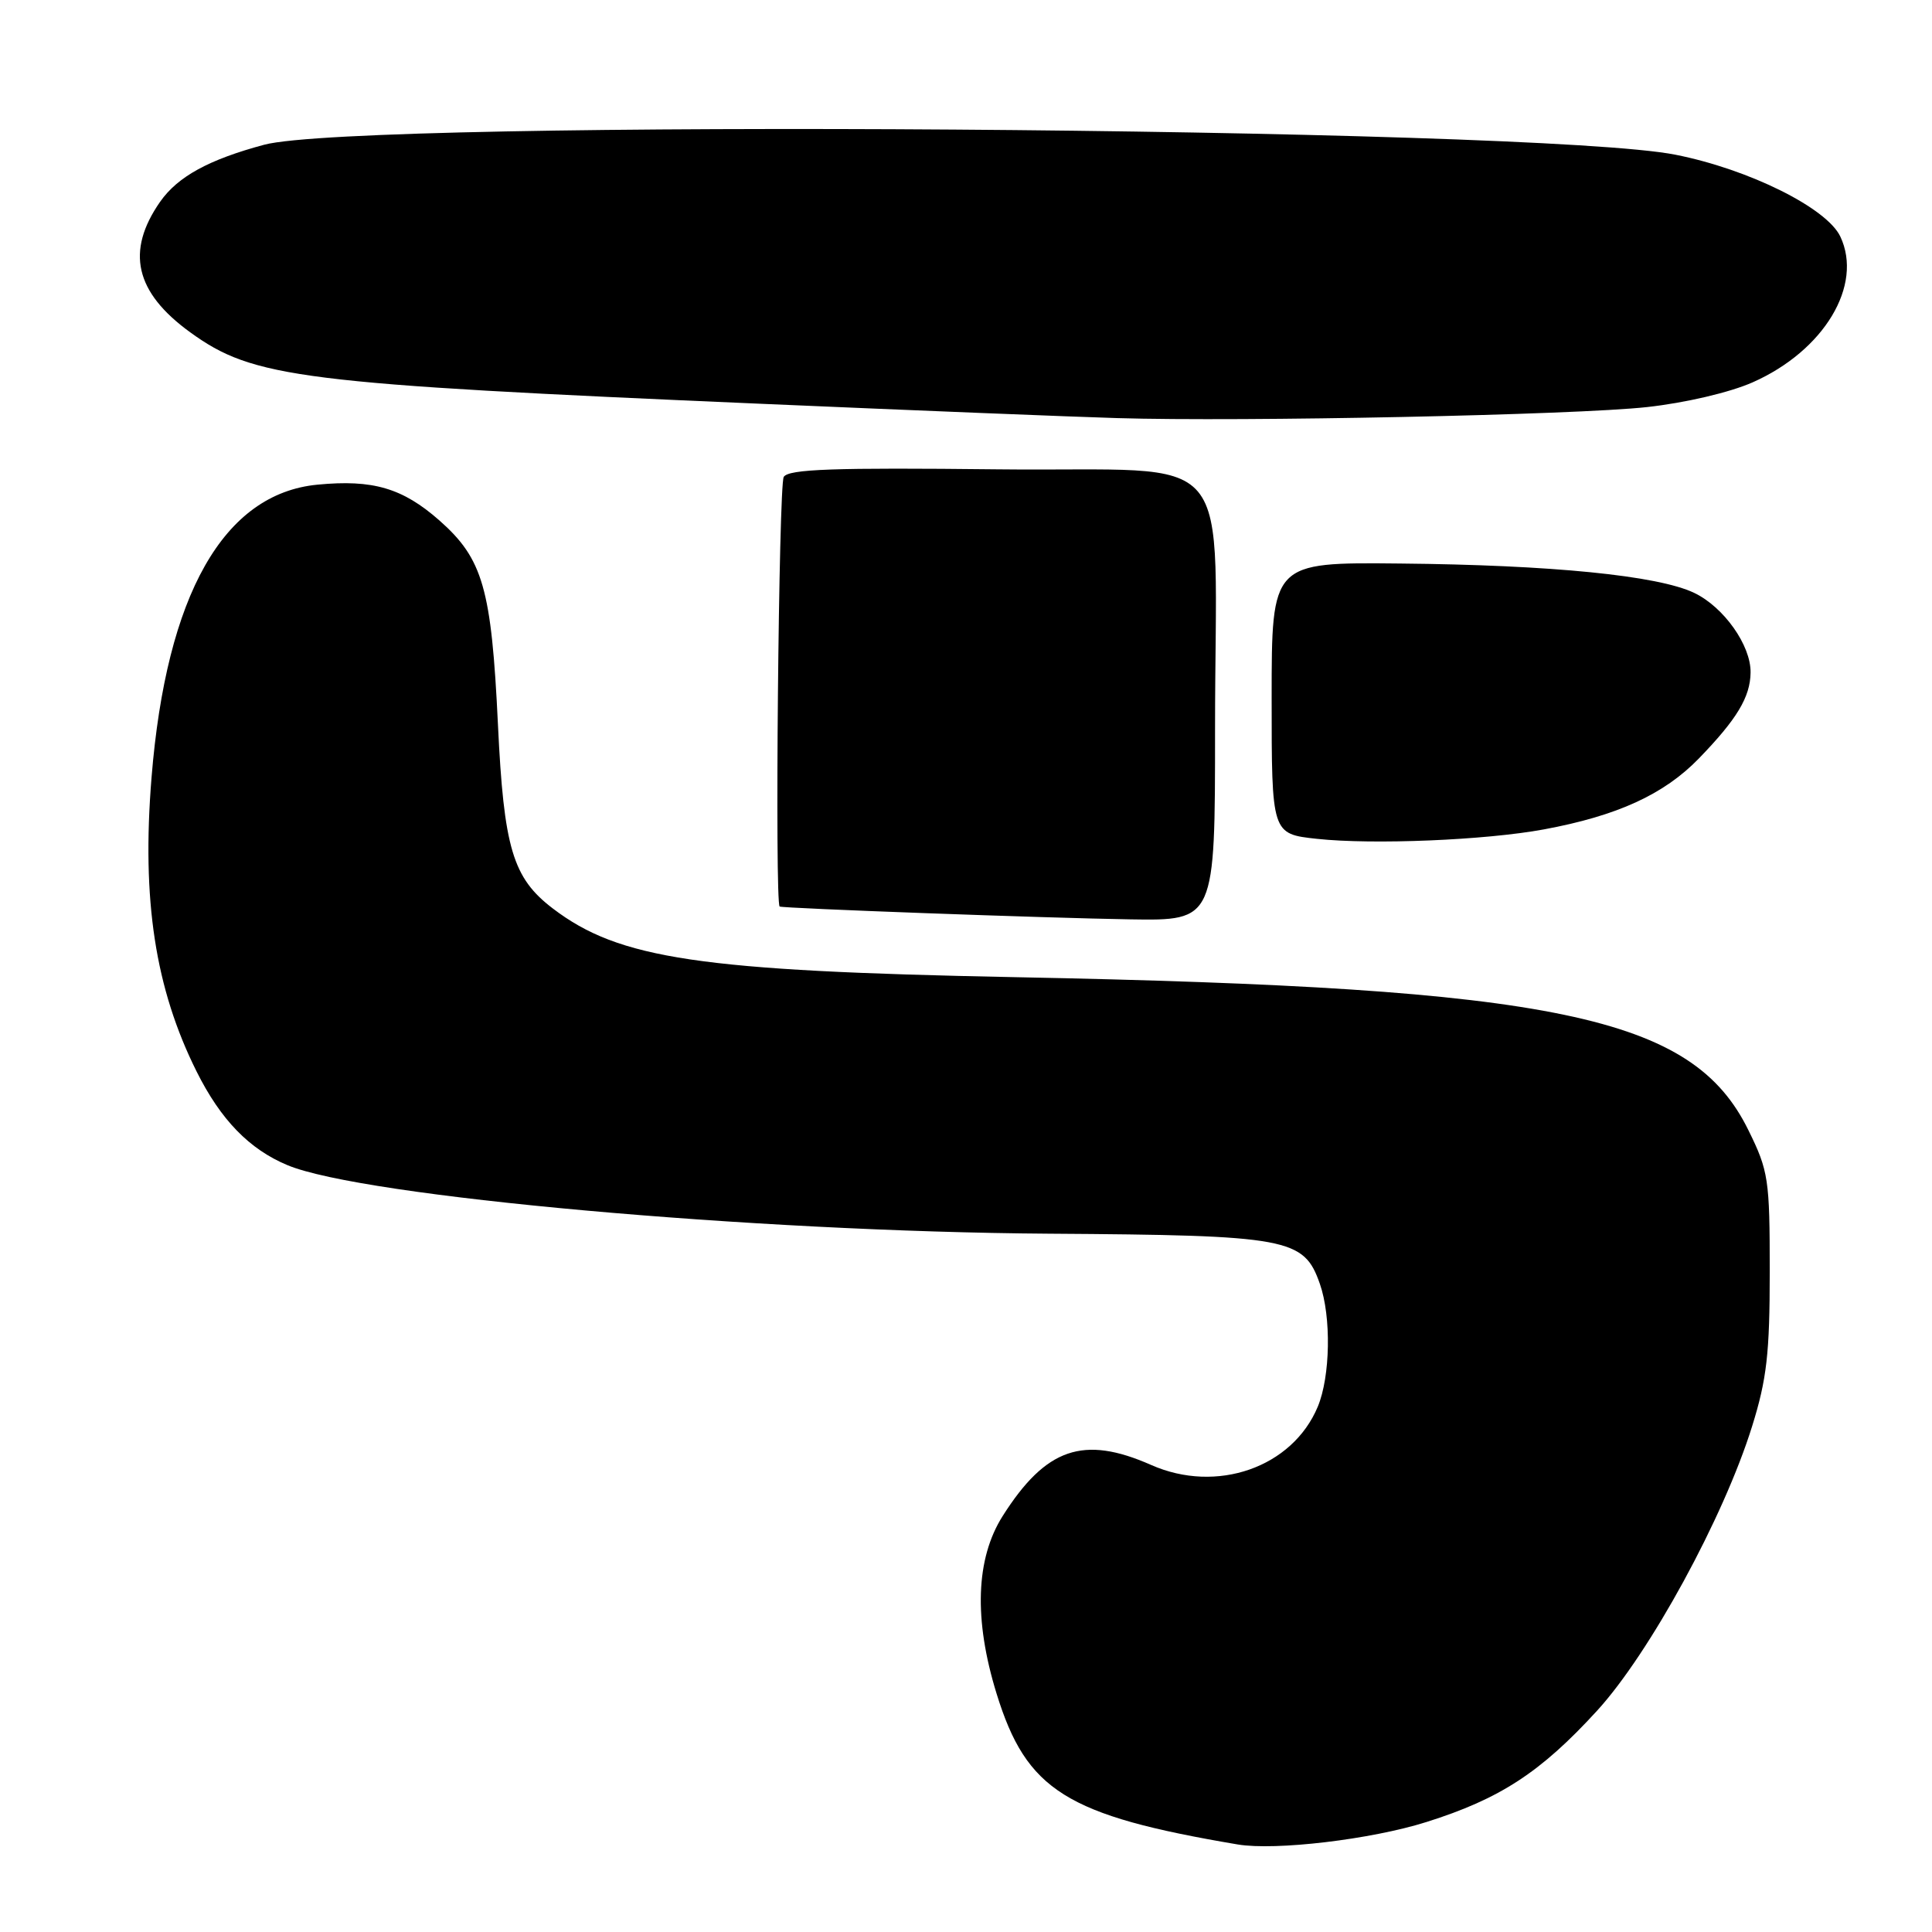 <?xml version="1.0" encoding="UTF-8" standalone="no"?>
<!DOCTYPE svg PUBLIC "-//W3C//DTD SVG 1.1//EN" "http://www.w3.org/Graphics/SVG/1.1/DTD/svg11.dtd" >
<svg xmlns="http://www.w3.org/2000/svg" xmlns:xlink="http://www.w3.org/1999/xlink" version="1.1" viewBox="0 0 256 256">
 <g >
 <path fill="currentColor"
d=" M 189.00 241.43 C 198.75 238.36 204.13 234.86 211.60 226.70 C 218.58 219.08 228.40 201.08 232.16 189.00 C 234.11 182.76 234.50 179.32 234.50 168.50 C 234.50 156.26 234.34 155.16 231.67 149.75 C 224.24 134.61 206.39 130.89 134.50 129.48 C 92.70 128.66 82.03 127.08 73.24 120.37 C 67.94 116.33 66.76 112.38 65.98 96.00 C 65.12 77.95 63.99 74.05 58.21 68.95 C 53.34 64.67 49.40 63.51 42.07 64.22 C 29.63 65.41 22.04 78.80 20.08 103.02 C 18.76 119.27 20.56 130.98 26.06 142.00 C 29.25 148.38 33.03 152.28 38.09 154.39 C 48.07 158.56 99.80 163.21 139.00 163.47 C 170.78 163.68 172.77 164.05 174.89 170.12 C 176.42 174.50 176.28 182.39 174.61 186.40 C 171.24 194.46 161.21 197.96 152.52 194.11 C 143.56 190.15 138.58 191.86 132.86 200.88 C 129.29 206.52 129.01 214.57 132.05 224.41 C 136.02 237.27 141.28 240.56 164.00 244.40 C 169.00 245.24 181.68 243.74 189.00 241.43 Z  M 161.00 96.64 C 161.00 58.26 164.58 62.55 132.24 62.19 C 110.40 61.95 104.51 62.16 103.85 63.19 C 103.18 64.25 102.65 119.70 103.31 120.12 C 103.69 120.36 138.78 121.65 149.75 121.82 C 161.00 122.00 161.00 122.00 161.00 96.64 Z  M 204.57 109.90 C 214.29 108.10 220.48 105.27 225.10 100.51 C 230.15 95.30 231.92 92.37 231.96 89.12 C 232.02 85.52 228.40 80.42 224.47 78.55 C 219.64 76.26 205.62 74.86 185.50 74.67 C 168.50 74.50 168.50 74.50 168.50 92.50 C 168.50 110.50 168.50 110.50 174.50 111.15 C 181.94 111.95 196.84 111.33 204.57 109.90 Z  M 218.24 53.94 C 223.31 53.38 229.19 52.01 232.24 50.66 C 241.70 46.47 246.91 37.80 243.85 31.34 C 242.05 27.55 231.72 22.42 222.00 20.50 C 203.49 16.83 47.83 15.73 35.00 19.18 C 27.66 21.15 23.56 23.40 21.22 26.73 C 16.64 33.30 17.89 38.73 25.20 44.03 C 33.58 50.10 39.68 50.87 101.00 53.51 C 121.08 54.38 142.22 55.23 148.00 55.40 C 164.71 55.90 208.67 54.99 218.24 53.94 Z "/>
</g>
</svg>